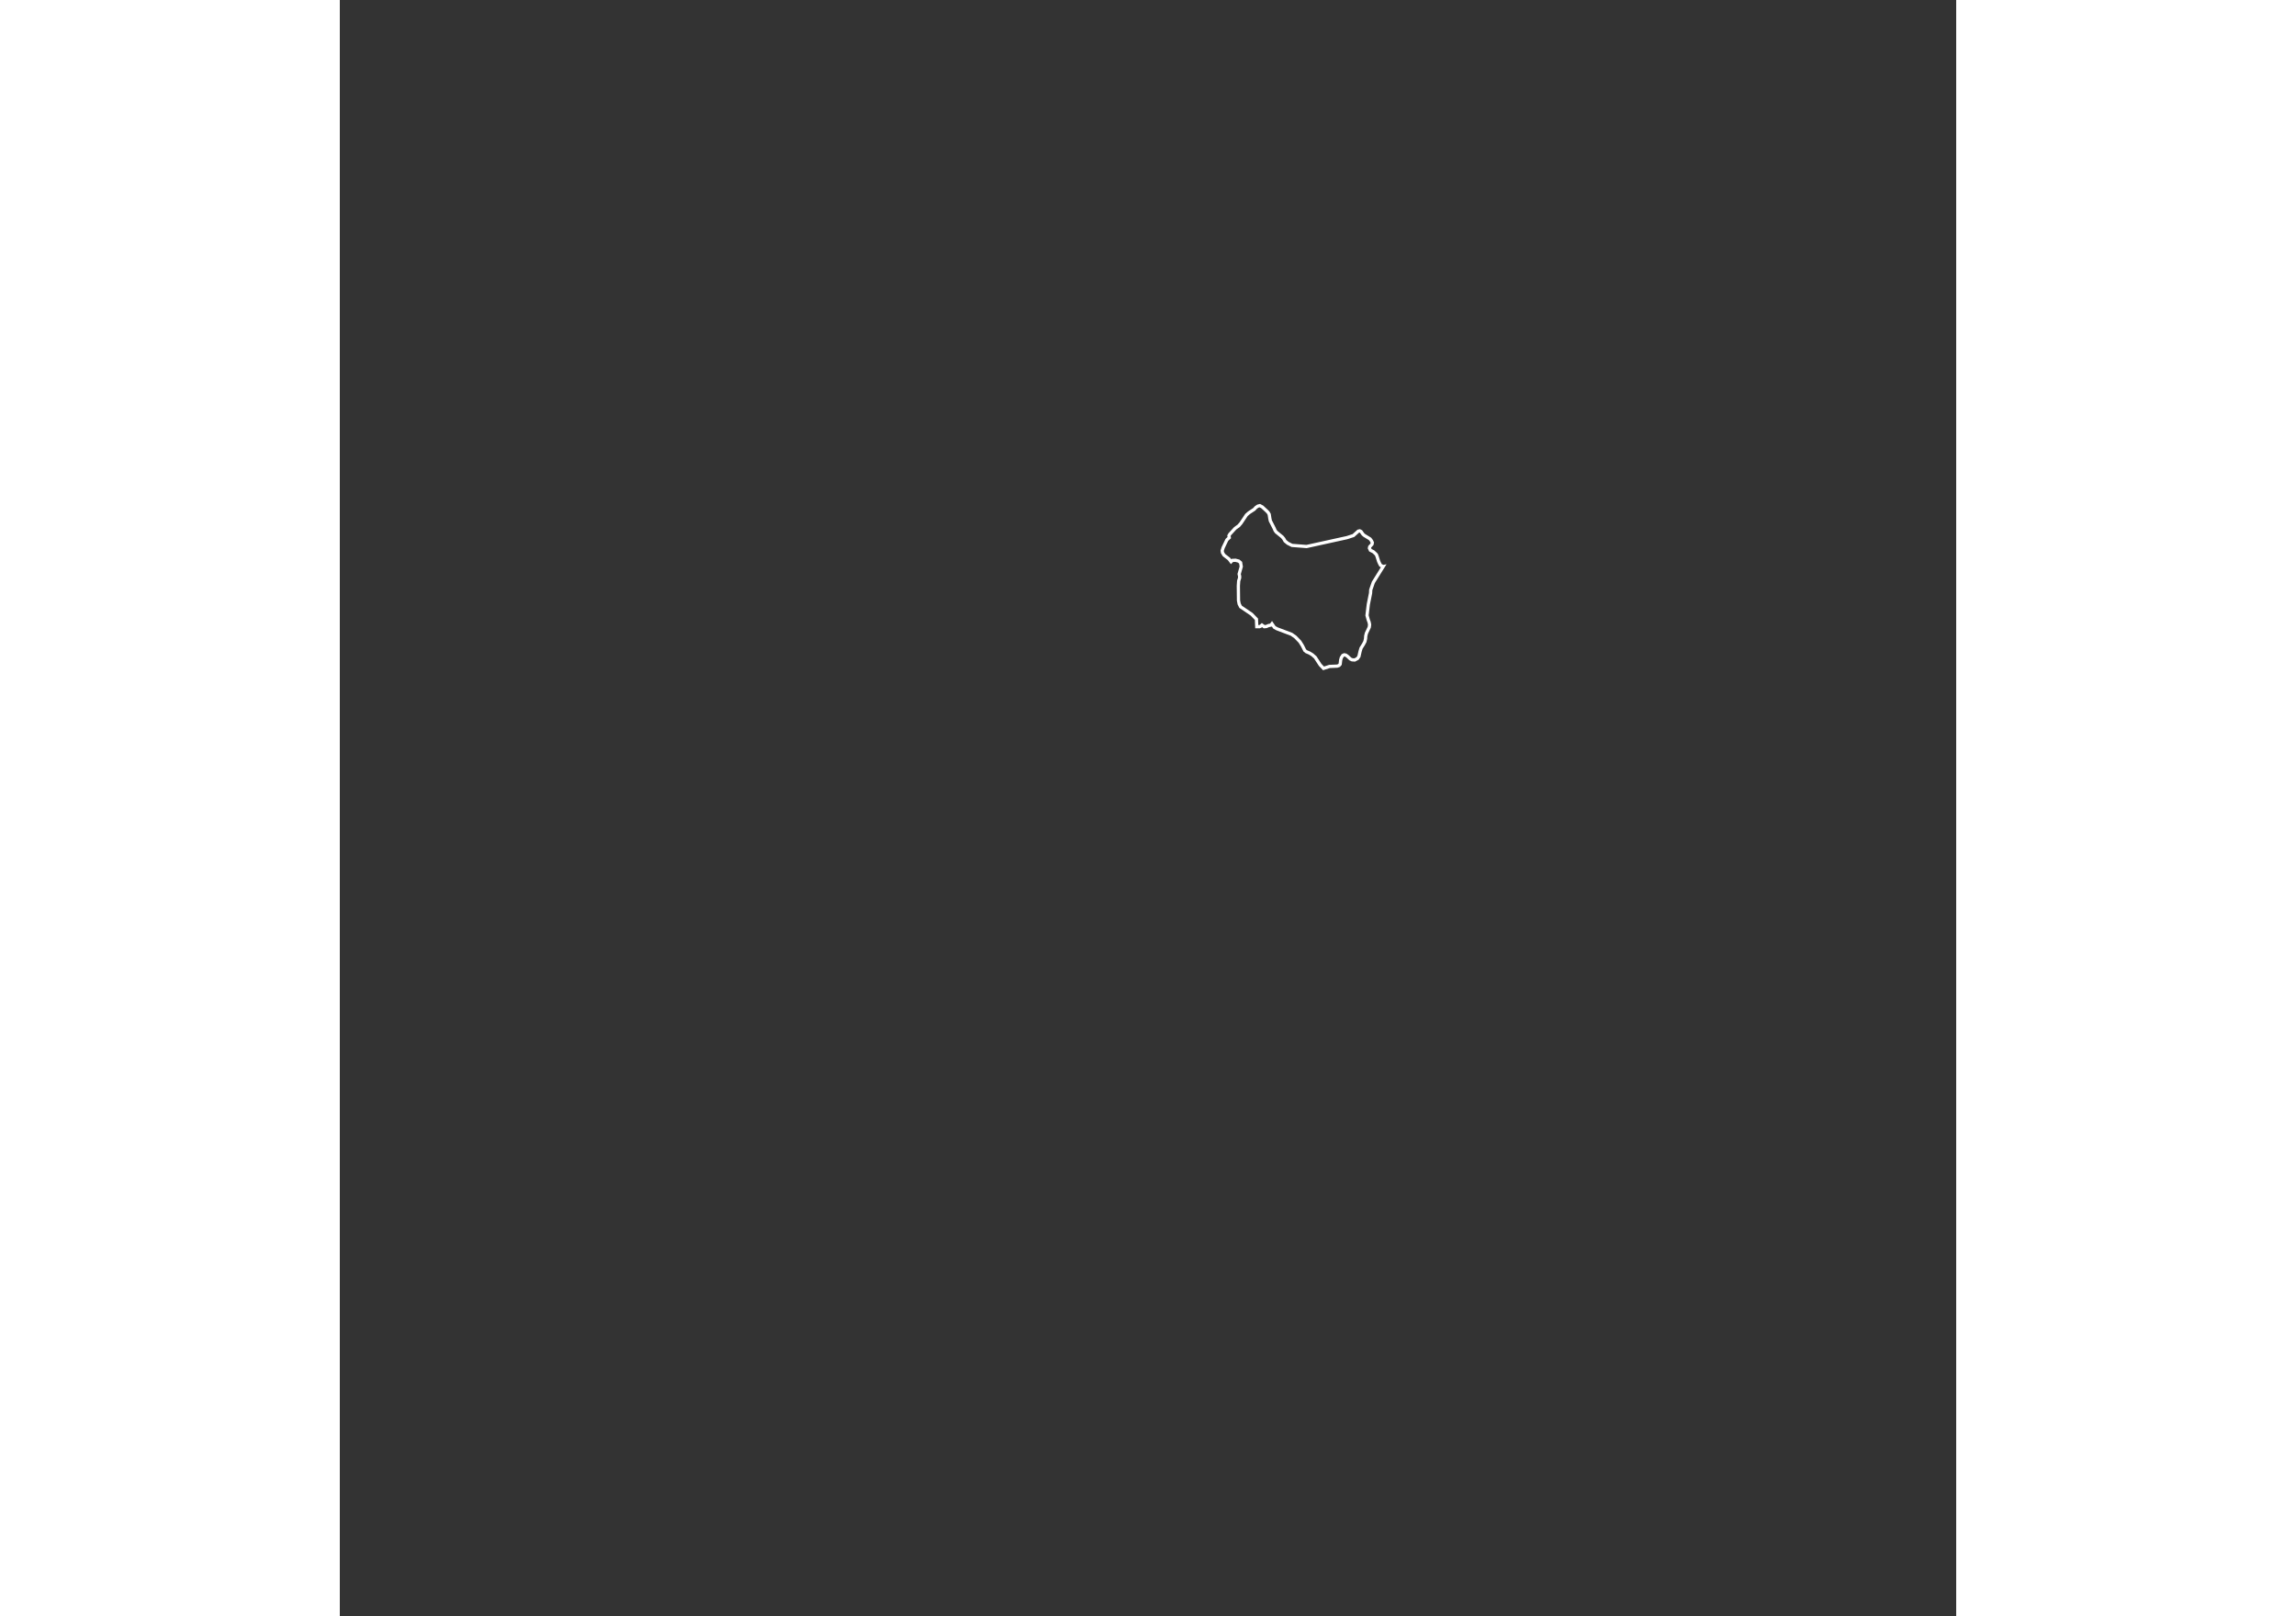 <?xml version="1.0" encoding="utf-8"?>
<svg height="704" viewBox="0 0 1000 1000" width="1000" xmlns="http://www.w3.org/2000/svg"><rect x="0" y="0" width="1000" height="1000" fill="#333333" stroke="none"/><path d="M645.5 350.6l-6.1 9.8-1.6 4.6-0.1 2-1.4 7-0.8 6.8 0.8 2.9 0.5 1.3 0.3 1.5-0.2 1.6-1.8 3.8-0.4 1.7-0.1 1.6-0.4 1.8-0.9 1.7-1.5 2.4-0.6 2-0.7 3.1-0.9 1.3-1.7 0.9-1.6-0.1-1.1-0.5-1.8-1.7-1-0.7-1-0.2-0.9 0.4-0.9 1.4-0.4 1.4-0.3 2.6-0.7 0.8-1.1 0.4-4.8 0.2-3.7 1.2-2.1-2.2-3-4.6-1.8-1.6-1.8-1.1-1.9-0.8-1-0.8-1.5-3-1.5-2.4-2.8-2.9-2.4-1.7-9-3.4-1.6-0.9-1.5-2.2-0.6 0.8-1.5 0.3-1.4 0.6-1.3 0.1-1.4-1-0.8 0.7-0.7 0.3-1.7 0-0.2-4.6-3-3.1-6.8-4.6-0.9-1.8-0.4-2.1-0.1-9 0.2-3.1 0.6-1.9 0-1-0.3-1.4 1.3-4.6-0.4-2.4-1.2-1-2-0.5-1.9 0.1-0.8 0.8-1.3-1.7-3.1-2.4-0.9-1.5-0.2-1.2 0.6-1.9 2.3-4.8 0.5-0.5 1-0.9-0.2-1.2 0.5-0.9 3.4-3.7 2.1-1.5 1.4-1.6 3.4-5.1 1.6-1.4 3.2-2.1 1.1-1.2 1.2-0.8 1.2-0.3 1.5 0.8 2.5 2.3 1.1 1.1 0.7 1.2 0.2 1.3 0.2 1.3 0.3 1.4 2.4 4.7 0.5 1.2 0.7 1 3.8 3.1 0.9 1.1 0.8 1.4 1.7 1.4 2.6 1.3 9 0.7 25-5.5 4-1.3 3-2.7 0.9-0.2 0.8 0.4 1.2 1.7 0.8 0.7 3.6 2.2 0.9 1.2 0.5 1.1-0.2 1-1.4 1.5-0.2 0.9 0.6 1.3 1.8 0.9 1 0.9 0.9 0.9 0.5 1.3 0.9 2.9 0.6 1.3 0.6 1.1 1.6 0.8z" id="ROCV" name="Covasna" style=";fill:none;stroke:#ffffff;stroke-width:2;"/></svg>